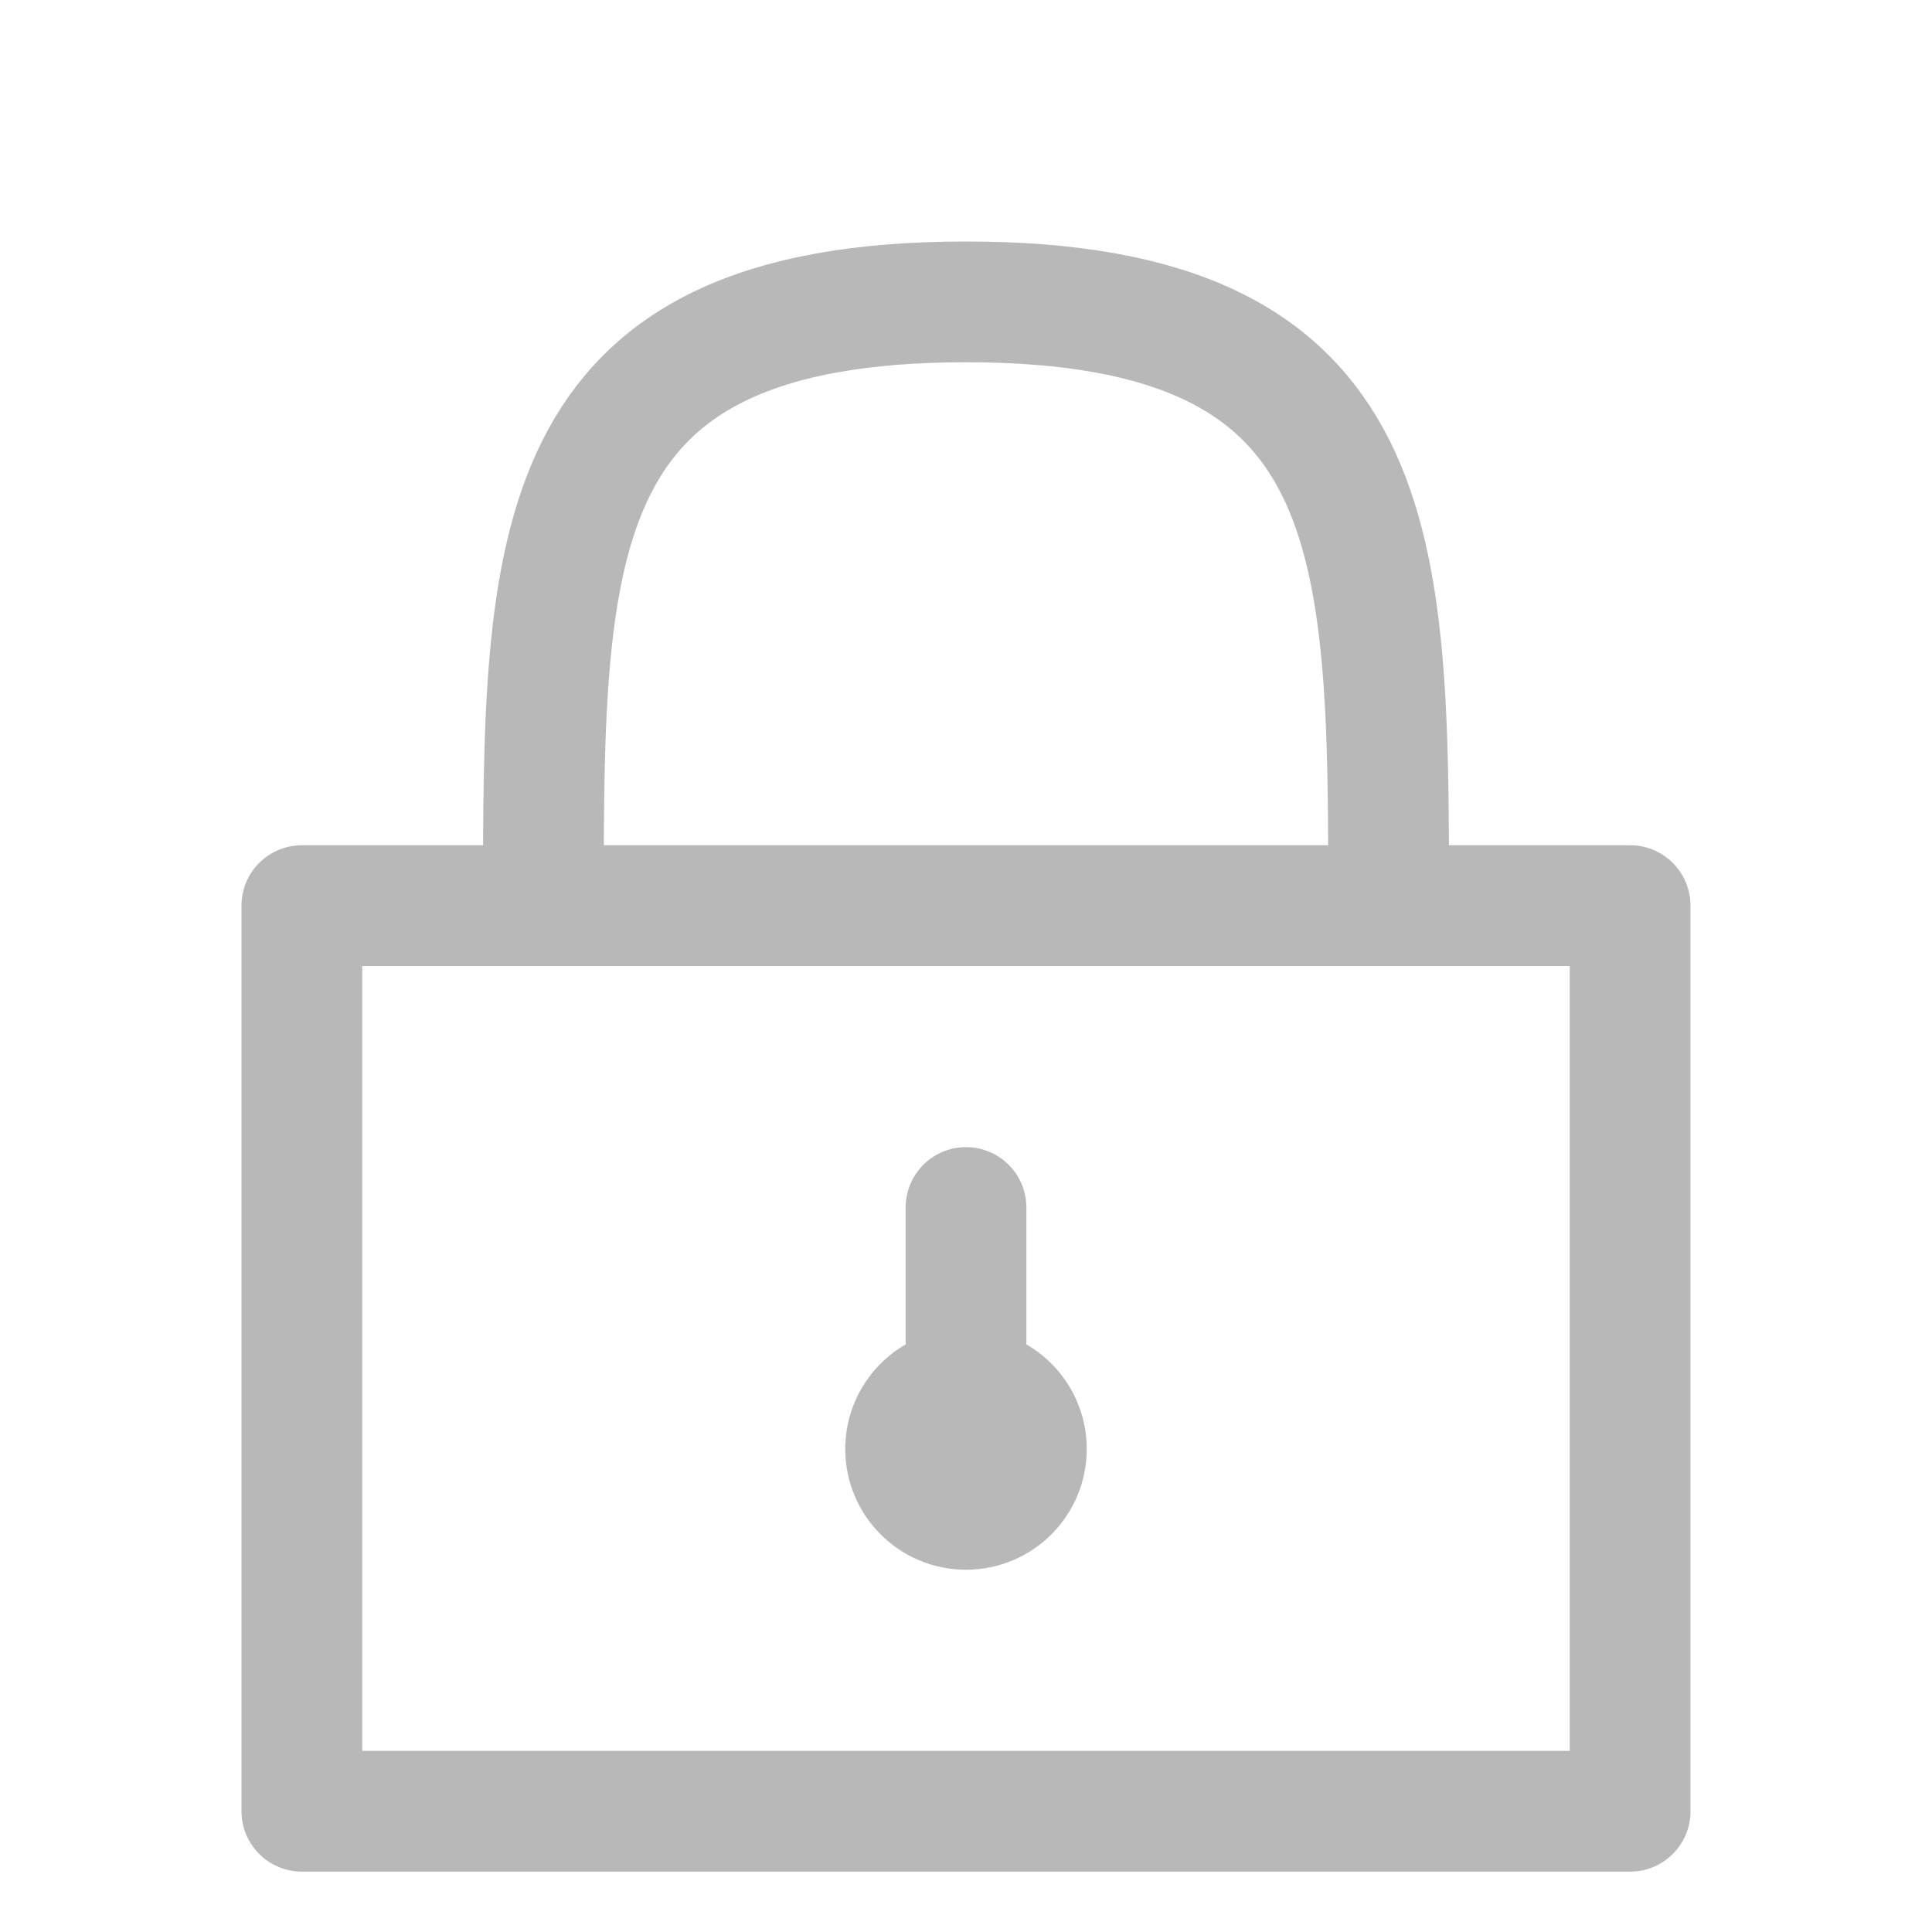 <svg id="i-lock" xmlns="http://www.w3.org/2000/svg" viewBox="0 0 32 32" width="32" height="32" fill="none" stroke="	#b8b8b8" stroke-linecap="round" stroke-linejoin="round" stroke-width="2">
    <path d="M5 15 L5 30 27 30 27 15 Z M9 15 C9 9 9 5 16 5 23 5 23 9 23 15 M16 20 L16 23" />
    <circle cx="16" cy="24" r="1" />
</svg>